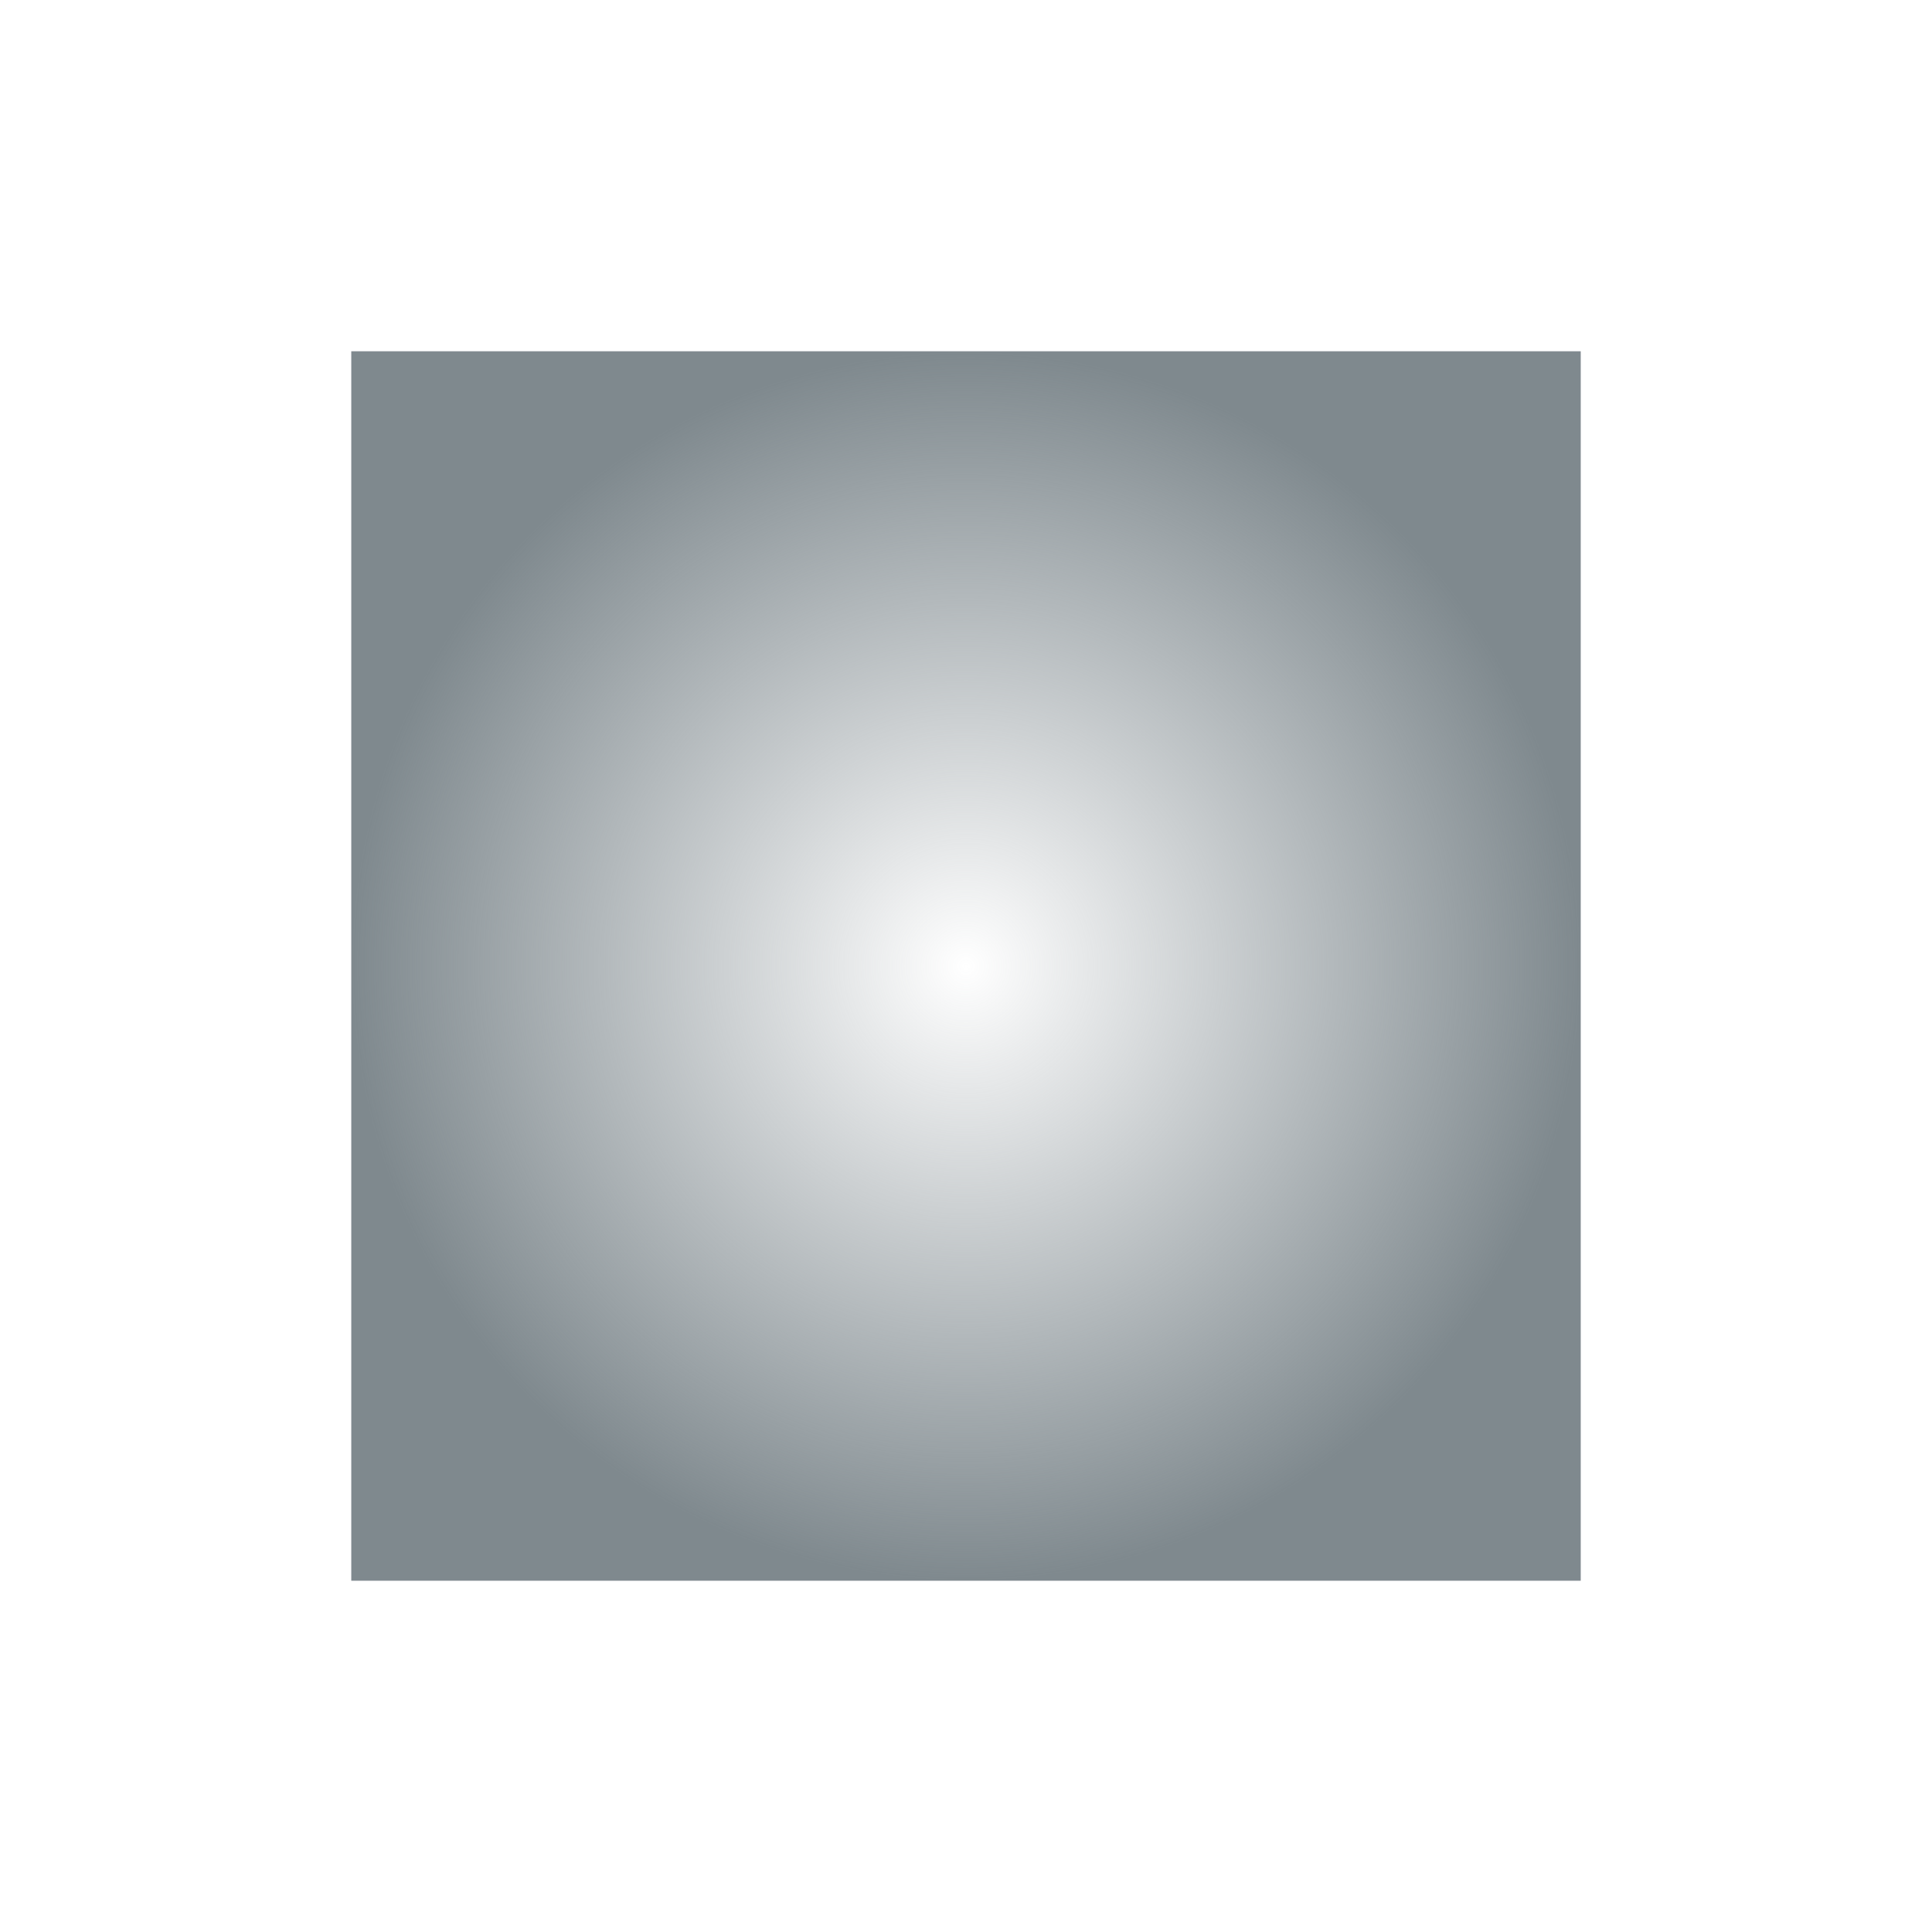 <?xml version="1.0" encoding="UTF-8" standalone="no"?>
<svg xmlns="http://www.w3.org/2000/svg" width="22" height="22" viewBox="0 0 22 22">
 <defs>
  <radialGradient id="radialGradient4475" gradientUnits="userSpaceOnUse" cy="753.93" cx="555.57" gradientTransform="matrix(0.875,0,0,0.875,-478.124,-651.688)" r="8">
   <stop stop-opacity=".2" offset="0" style="stop-color:#7f898e;stop-opacity:0"/>
   <stop stop-opacity="1" offset="1" style="stop-color:#7f898e;stop-opacity:1"/>
  </radialGradient>
 </defs>
 <path style="fill:url(#radialGradient4475)" transform="translate(3 3)" d="M 1 1 L 1 15 L 15 15 L 15 1 L 1 1 z"/>
</svg>
